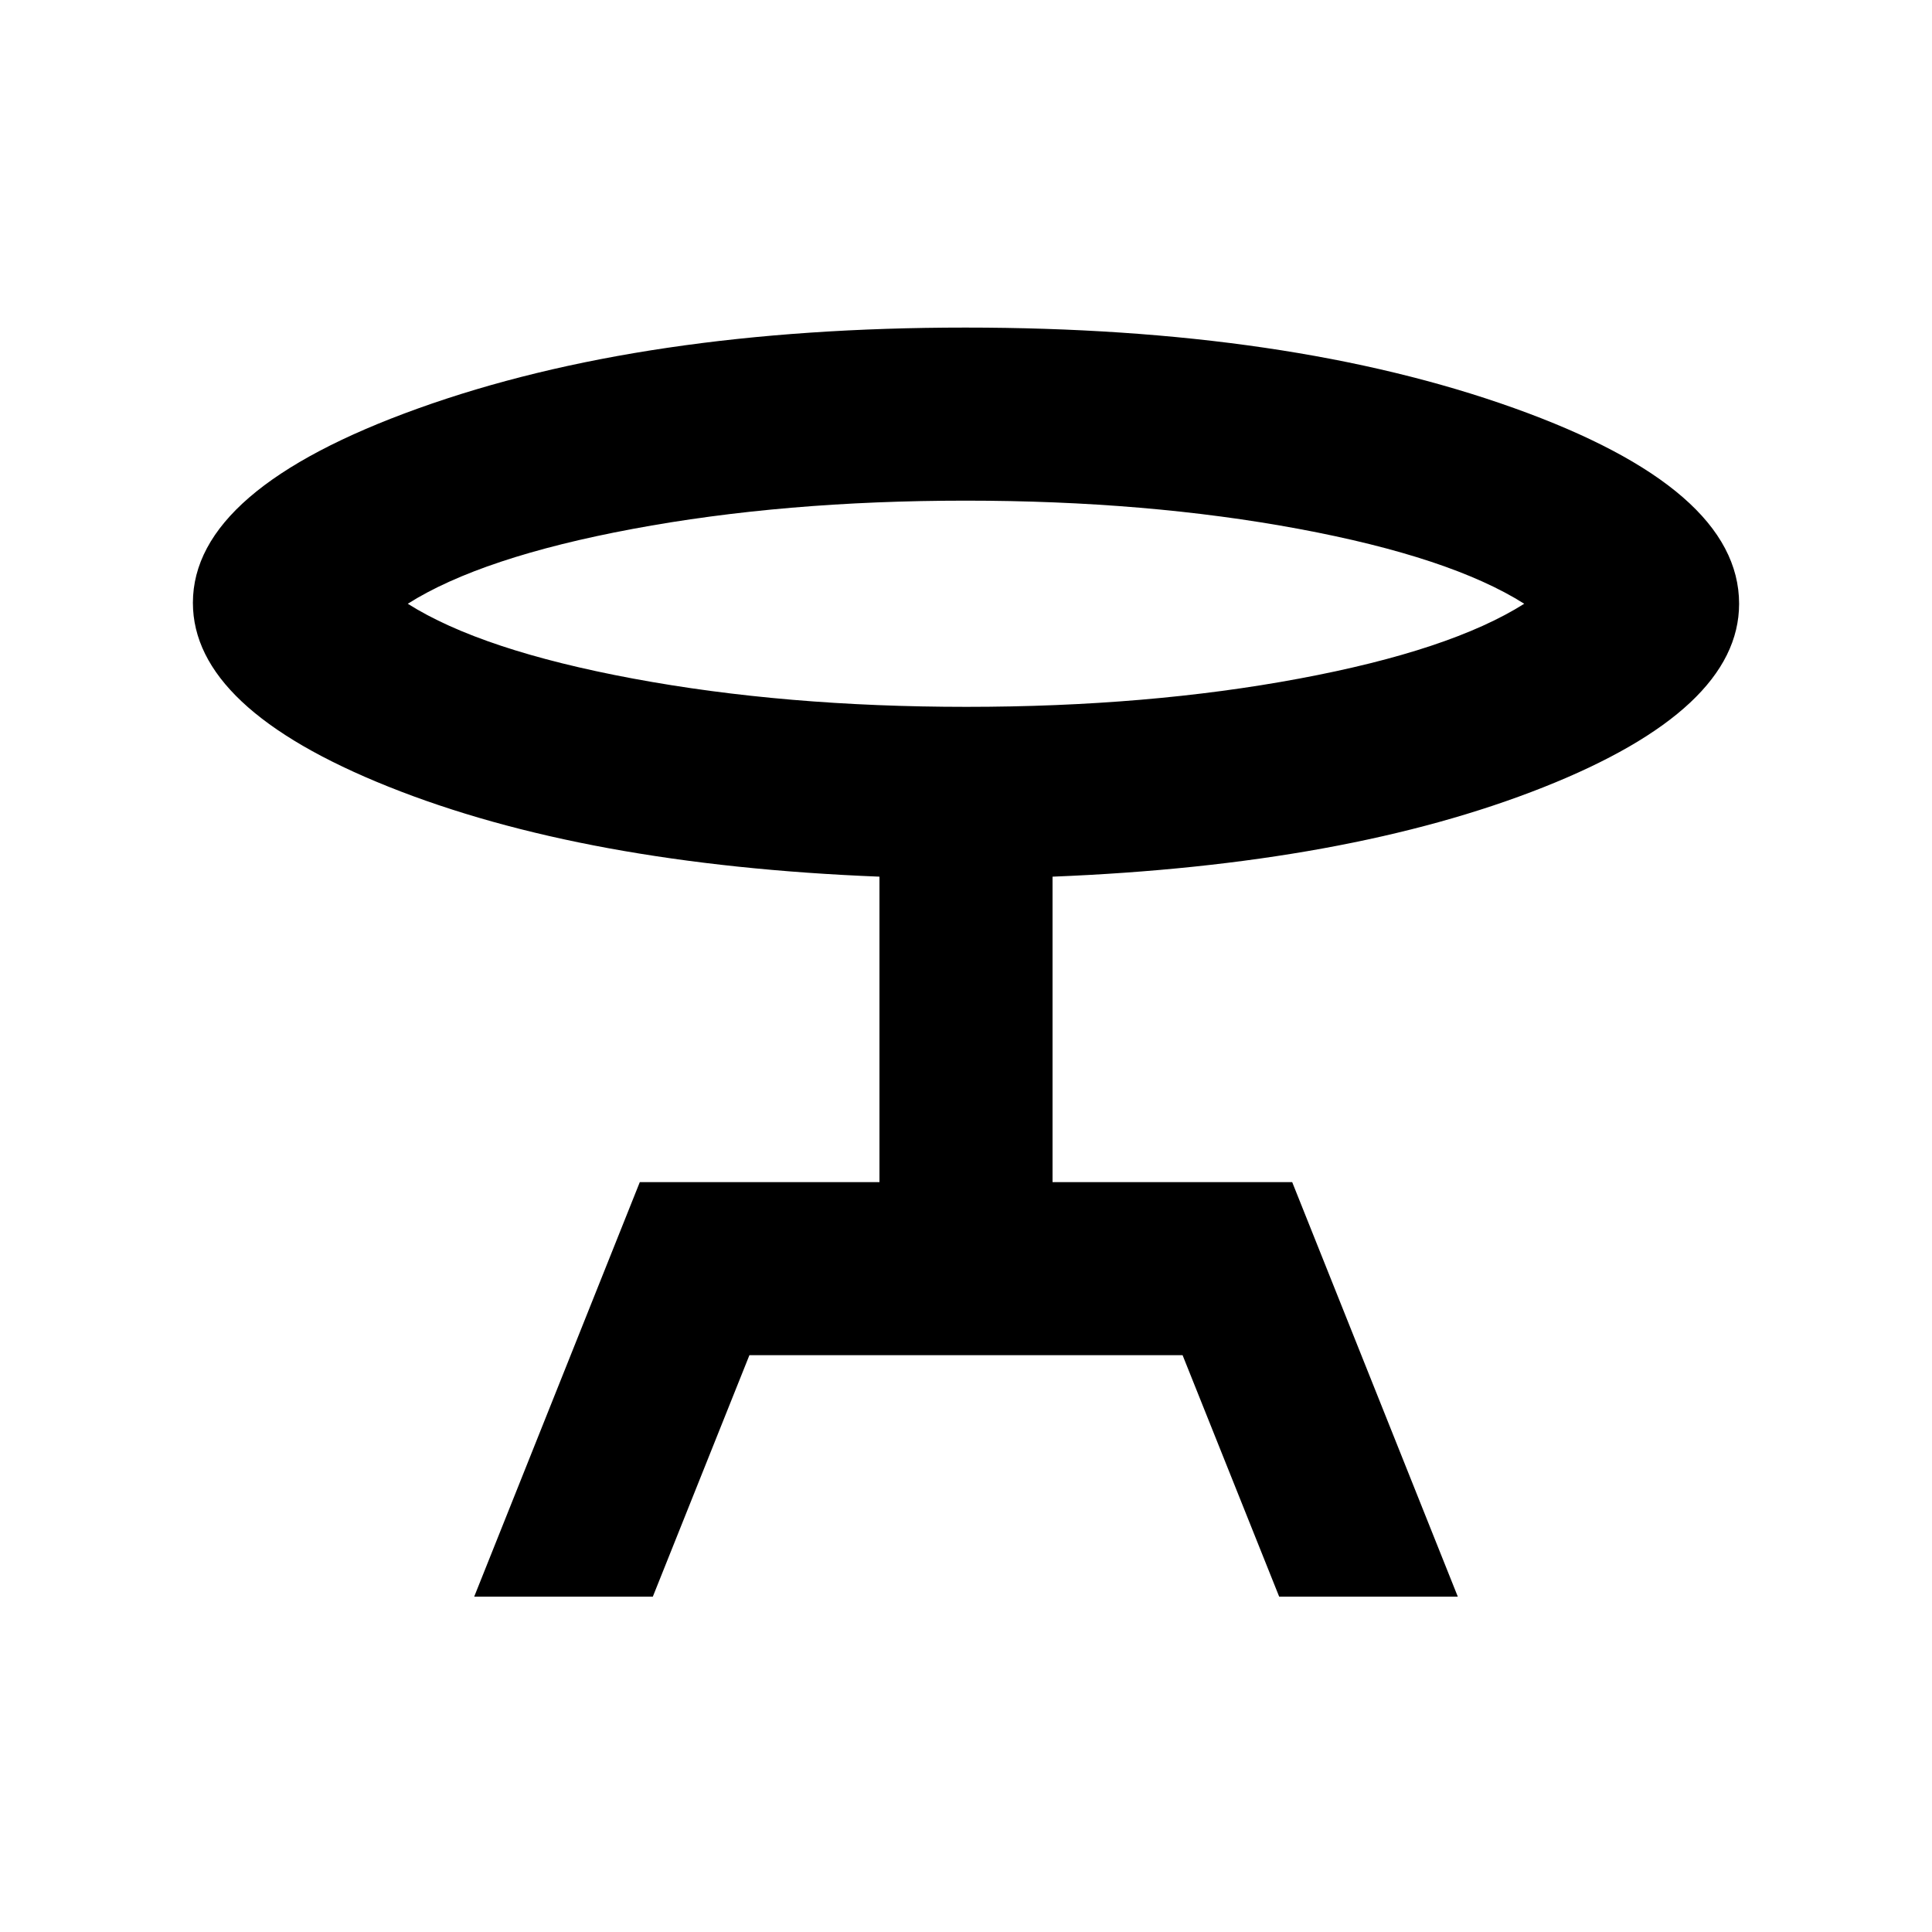 <svg xmlns="http://www.w3.org/2000/svg" height="24" viewBox="0 -960 960 960" width="24"><path d="m235.62-166.62 82.3-206H437v-151.77q-146.92-5.84-244.04-44.74-97.11-38.89-97.11-91.34 0-56.38 111.87-96.57 111.86-40.19 271.98-40.19 160.76 0 272.61 40 111.84 40 111.84 97.23 0 52.64-97.31 91.21-97.3 38.56-243.84 44.4v151.77h119.08l82.3 206h-88.76l-48-120H372.38l-48 120h-88.76Zm244.57-442.15q90.2 0 165.39-14.04 75.19-14.04 111.8-37.19-36.61-23.15-111.99-37.19-75.39-14.04-165.58-14.04-90.2 0-165.39 14.04-75.19 14.04-111.8 37.19 36.61 23.15 111.99 37.19 75.39 14.04 165.58 14.04ZM480-660Z"/></svg>